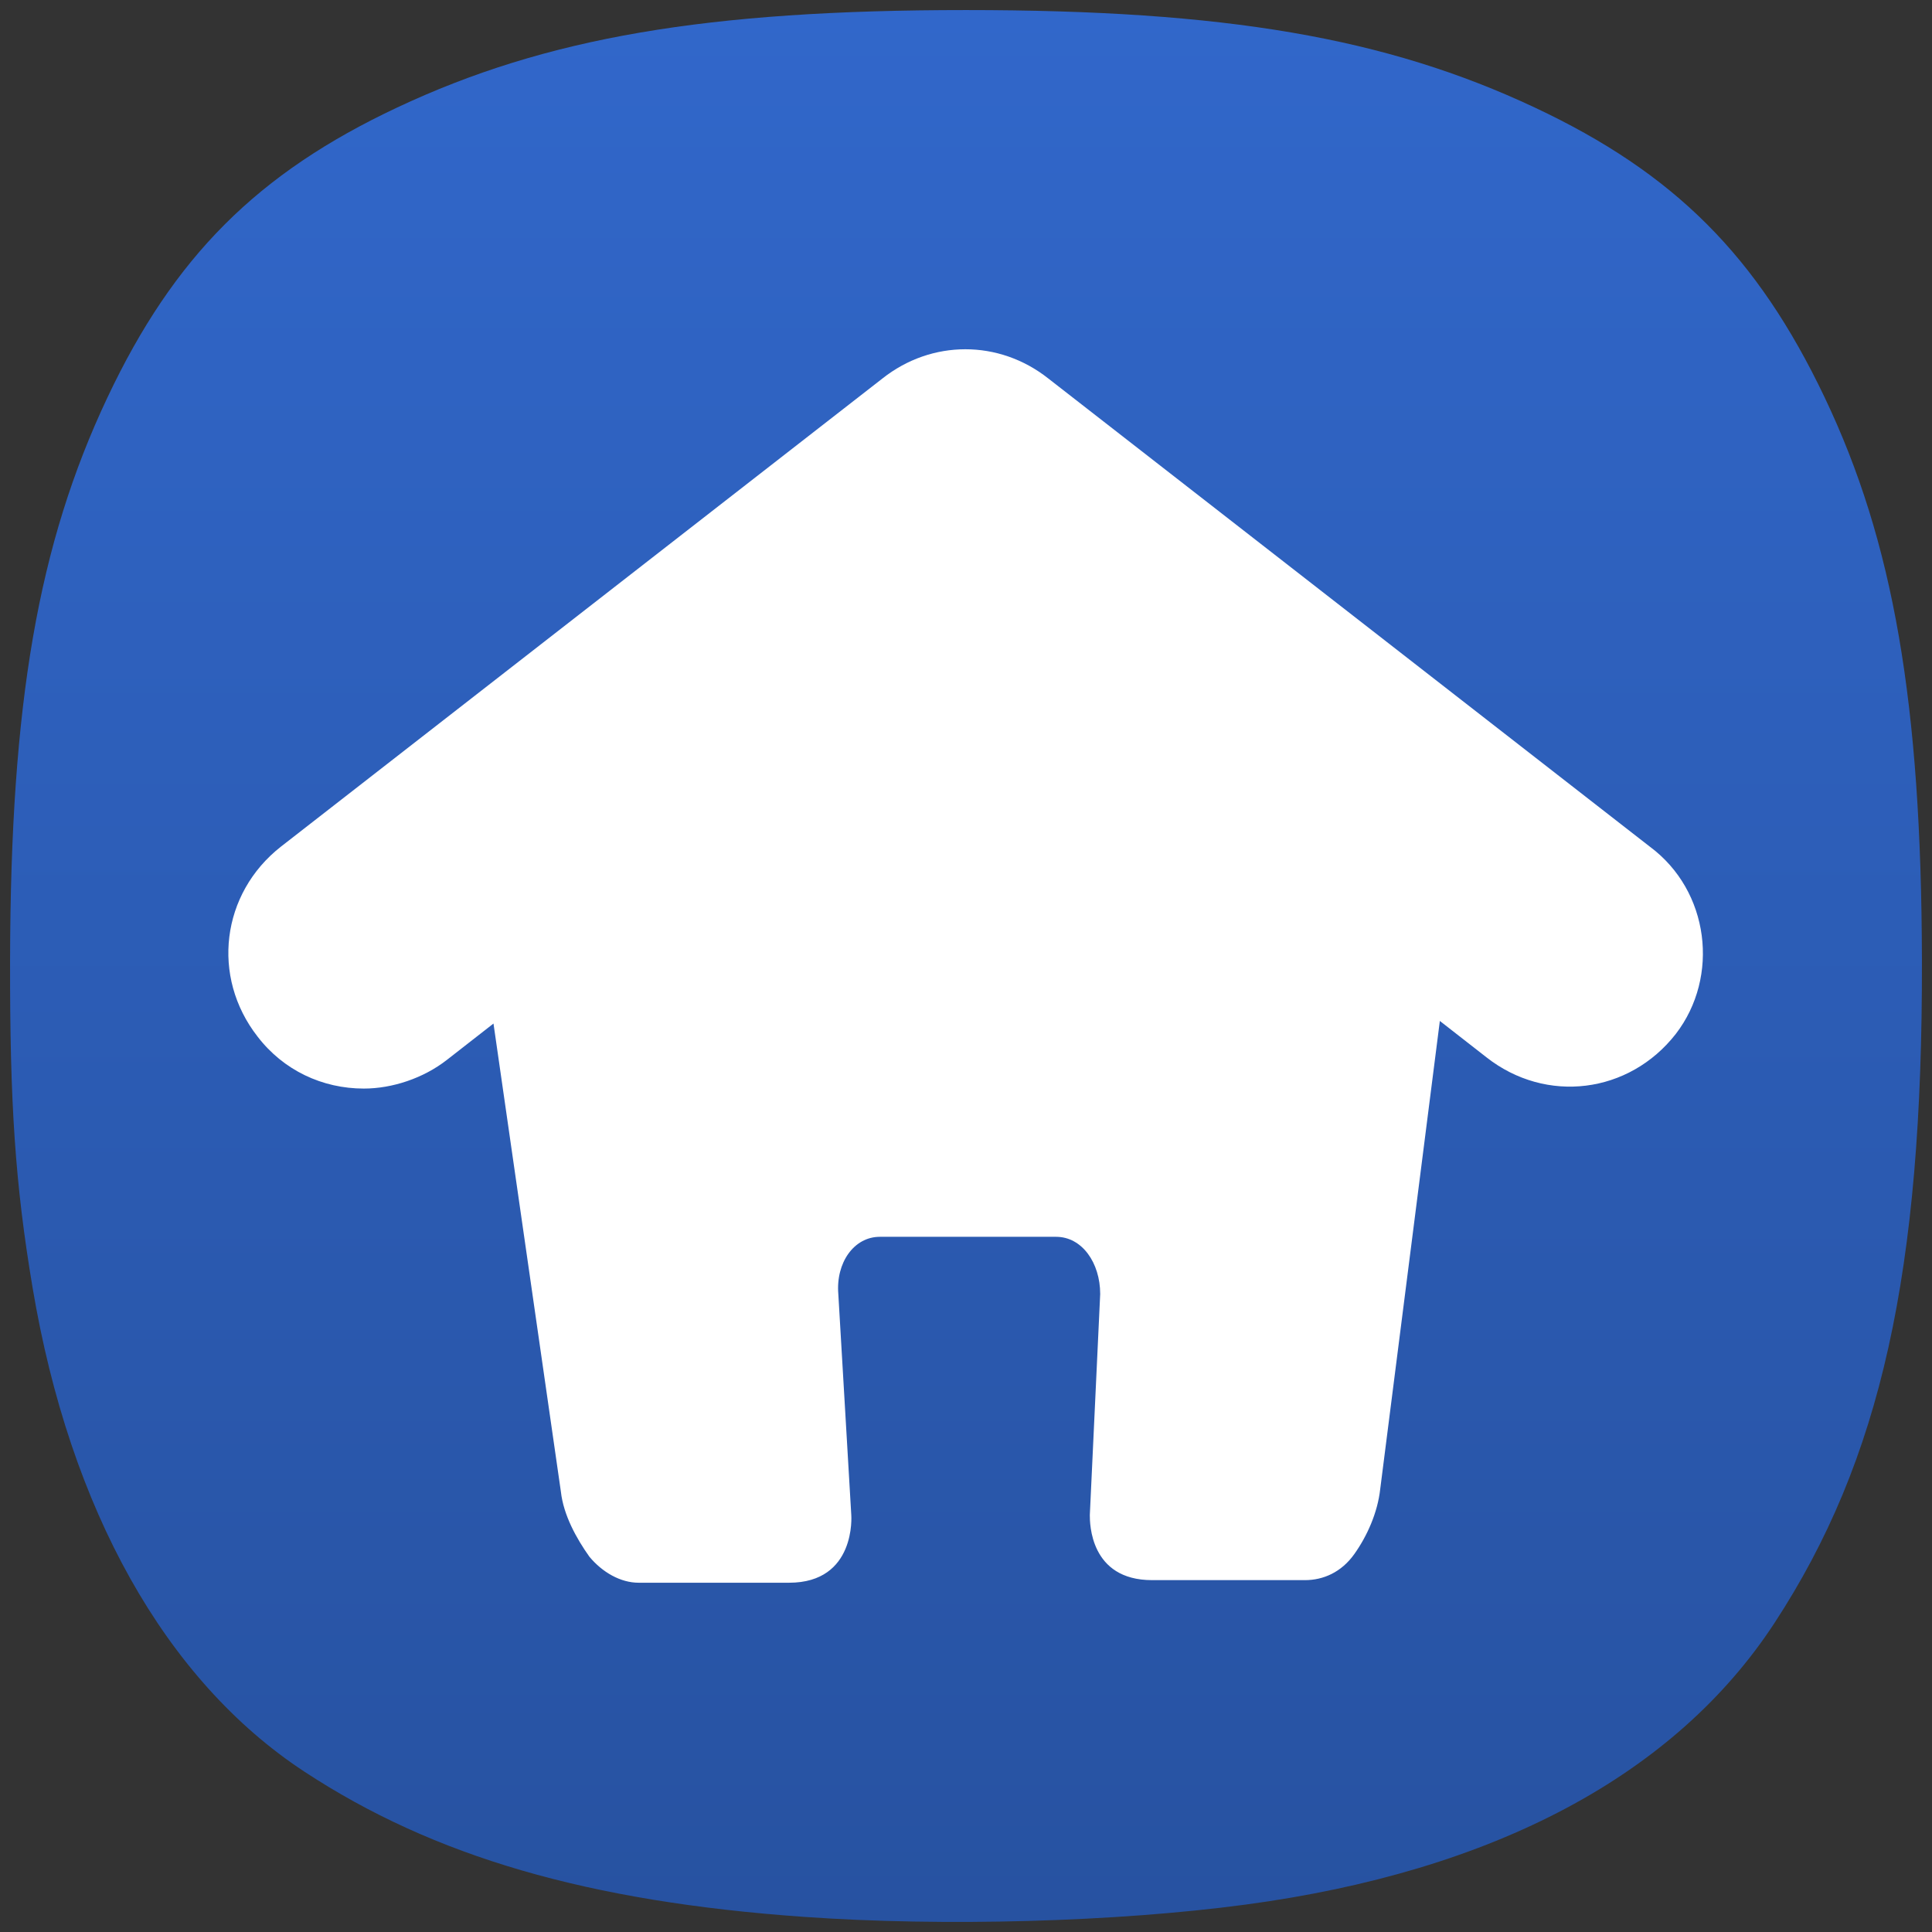<svg width="192" height="192" viewBox="0 0 192 192" fill="none" xmlns="http://www.w3.org/2000/svg">
<rect x="0" y="0" width="192" height="192" fill="#333333" stroke="none"/>
<path d="M79.864 190.494C58.452 188.98 43.104 184.514 30.23 176.052C16.452 166.996 6.939 150.04 3.232 127.931C1.518 117.708 0.972 109.739 1.001 95.375C1.052 69.88 3.788 54.081 10.678 39.5C17.289 25.507 25.574 17.217 39.478 10.681C54.248 3.738 70.234 1 95.995 1C121.757 1 137.743 3.738 152.512 10.681C166.404 17.211 174.634 25.44 181.334 39.5C188.169 53.845 190.937 69.844 190.999 95.375C191.075 126.436 186.923 145.115 176.35 161.286C166.477 176.388 148.497 185.963 123.79 189.276C110.91 191.003 93.779 191.478 79.864 190.494Z" fill="url(#paint0_linear_108_3)"/>
<path d="M147.728 105.079C153.655 109.731 161.9 108.697 166.538 102.752C170.918 97.066 169.888 88.536 163.961 84.142L104.183 37.617C99.287 33.74 92.588 33.74 87.692 37.617L27.913 84.142C21.987 88.795 20.956 97.066 25.594 103.011C28.171 106.371 32.036 108.181 36.158 108.181C38.993 108.181 42.085 107.147 44.404 105.337L49.042 101.719L55.741 148.244C55.999 150.57 57.287 152.896 58.575 154.706C59.864 156.256 61.668 157.29 63.471 157.29H78.416C85.115 157.29 84.6 150.57 84.6 150.57L83.311 128.6C83.054 125.498 84.858 122.913 87.434 122.913H104.956C107.532 122.913 109.336 125.498 109.336 128.6L108.305 150.57C108.305 151.345 108.305 157.032 114.489 157.032H129.691C131.495 157.032 133.299 156.256 134.587 154.447C135.876 152.638 136.906 150.311 137.164 147.985L143.09 101.46L147.728 105.079Z" fill="white"/>
<defs>
<linearGradient id="paint0_linear_108_3" x1="96" y1="1" x2="96" y2="191" gradientUnits="userSpaceOnUse">
<stop stop-color="#3167CA"/>
<stop offset="1" stop-color="#2752A1"/>
</linearGradient>
</defs>
</svg>
